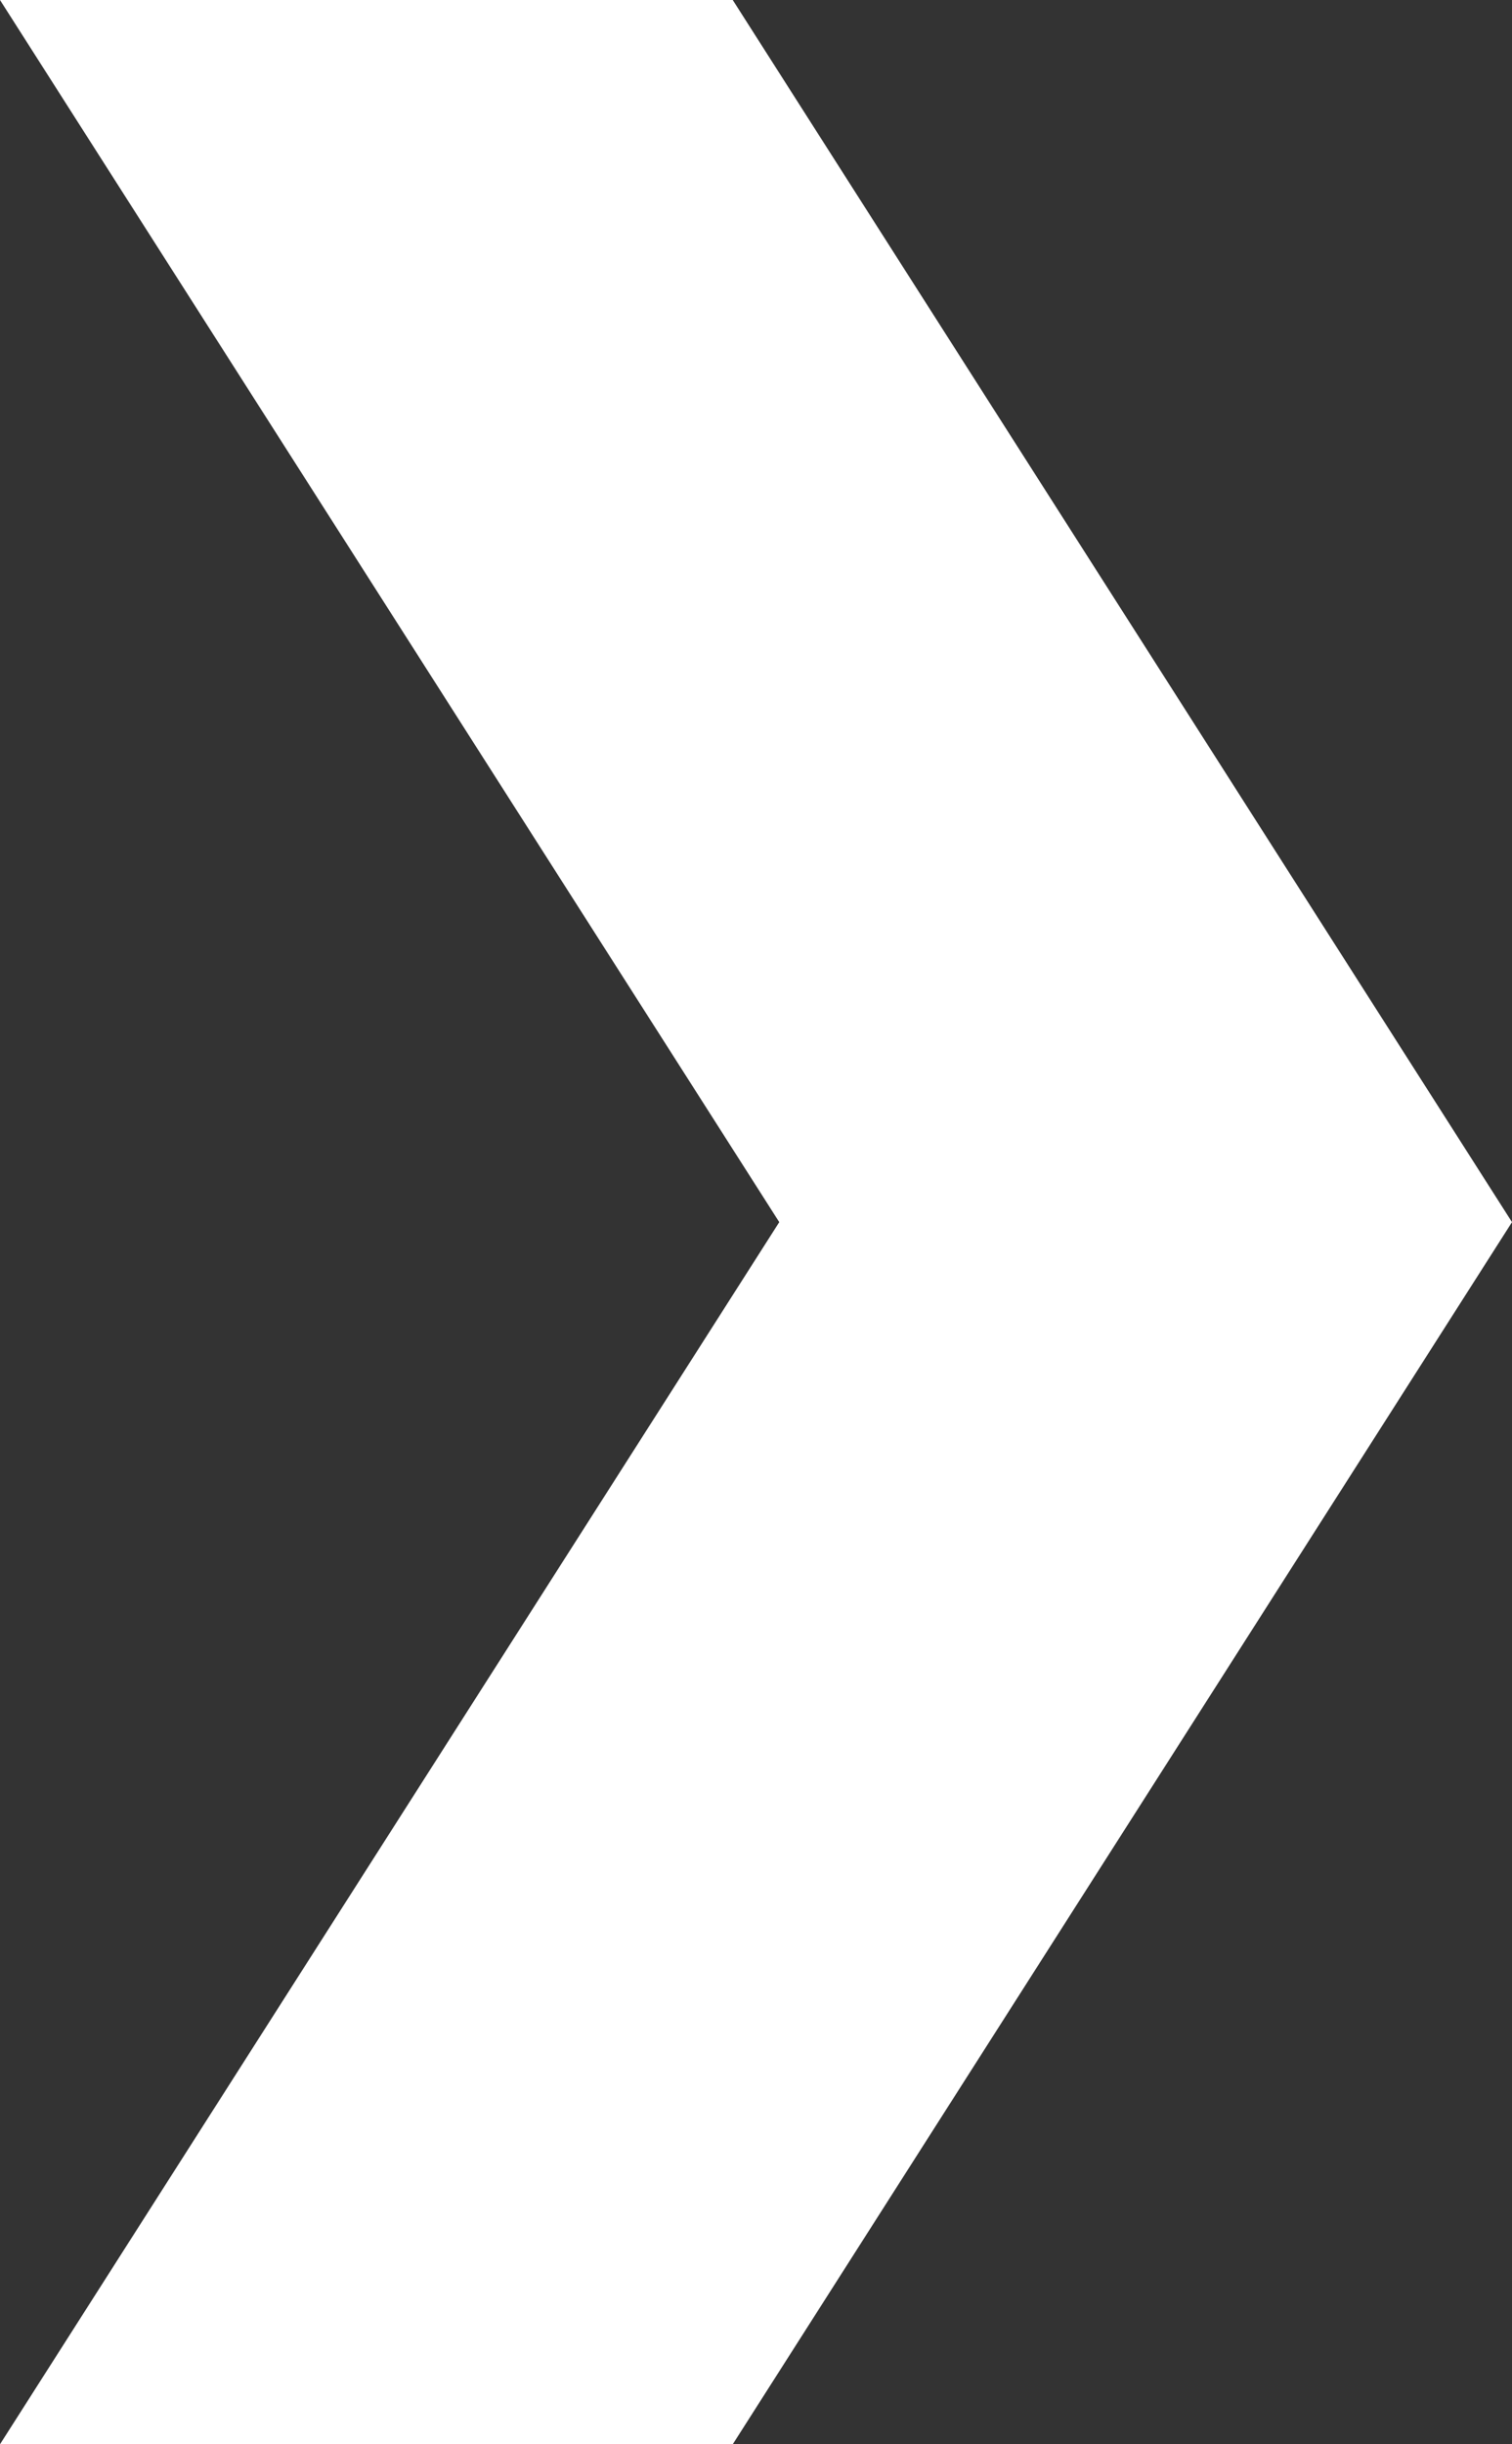 <svg xmlns="http://www.w3.org/2000/svg" width="13" height="21" fill="none" viewBox="0 0 13 21">
    <rect x="0" y="0" width="13" height="21" fill="#333333" stroke="none"/>
    <path fill="#fff" d="M6.3 21H0l6.7-10.5L0 0h6.3L13 10.5 6.3 21z"/>
</svg>
